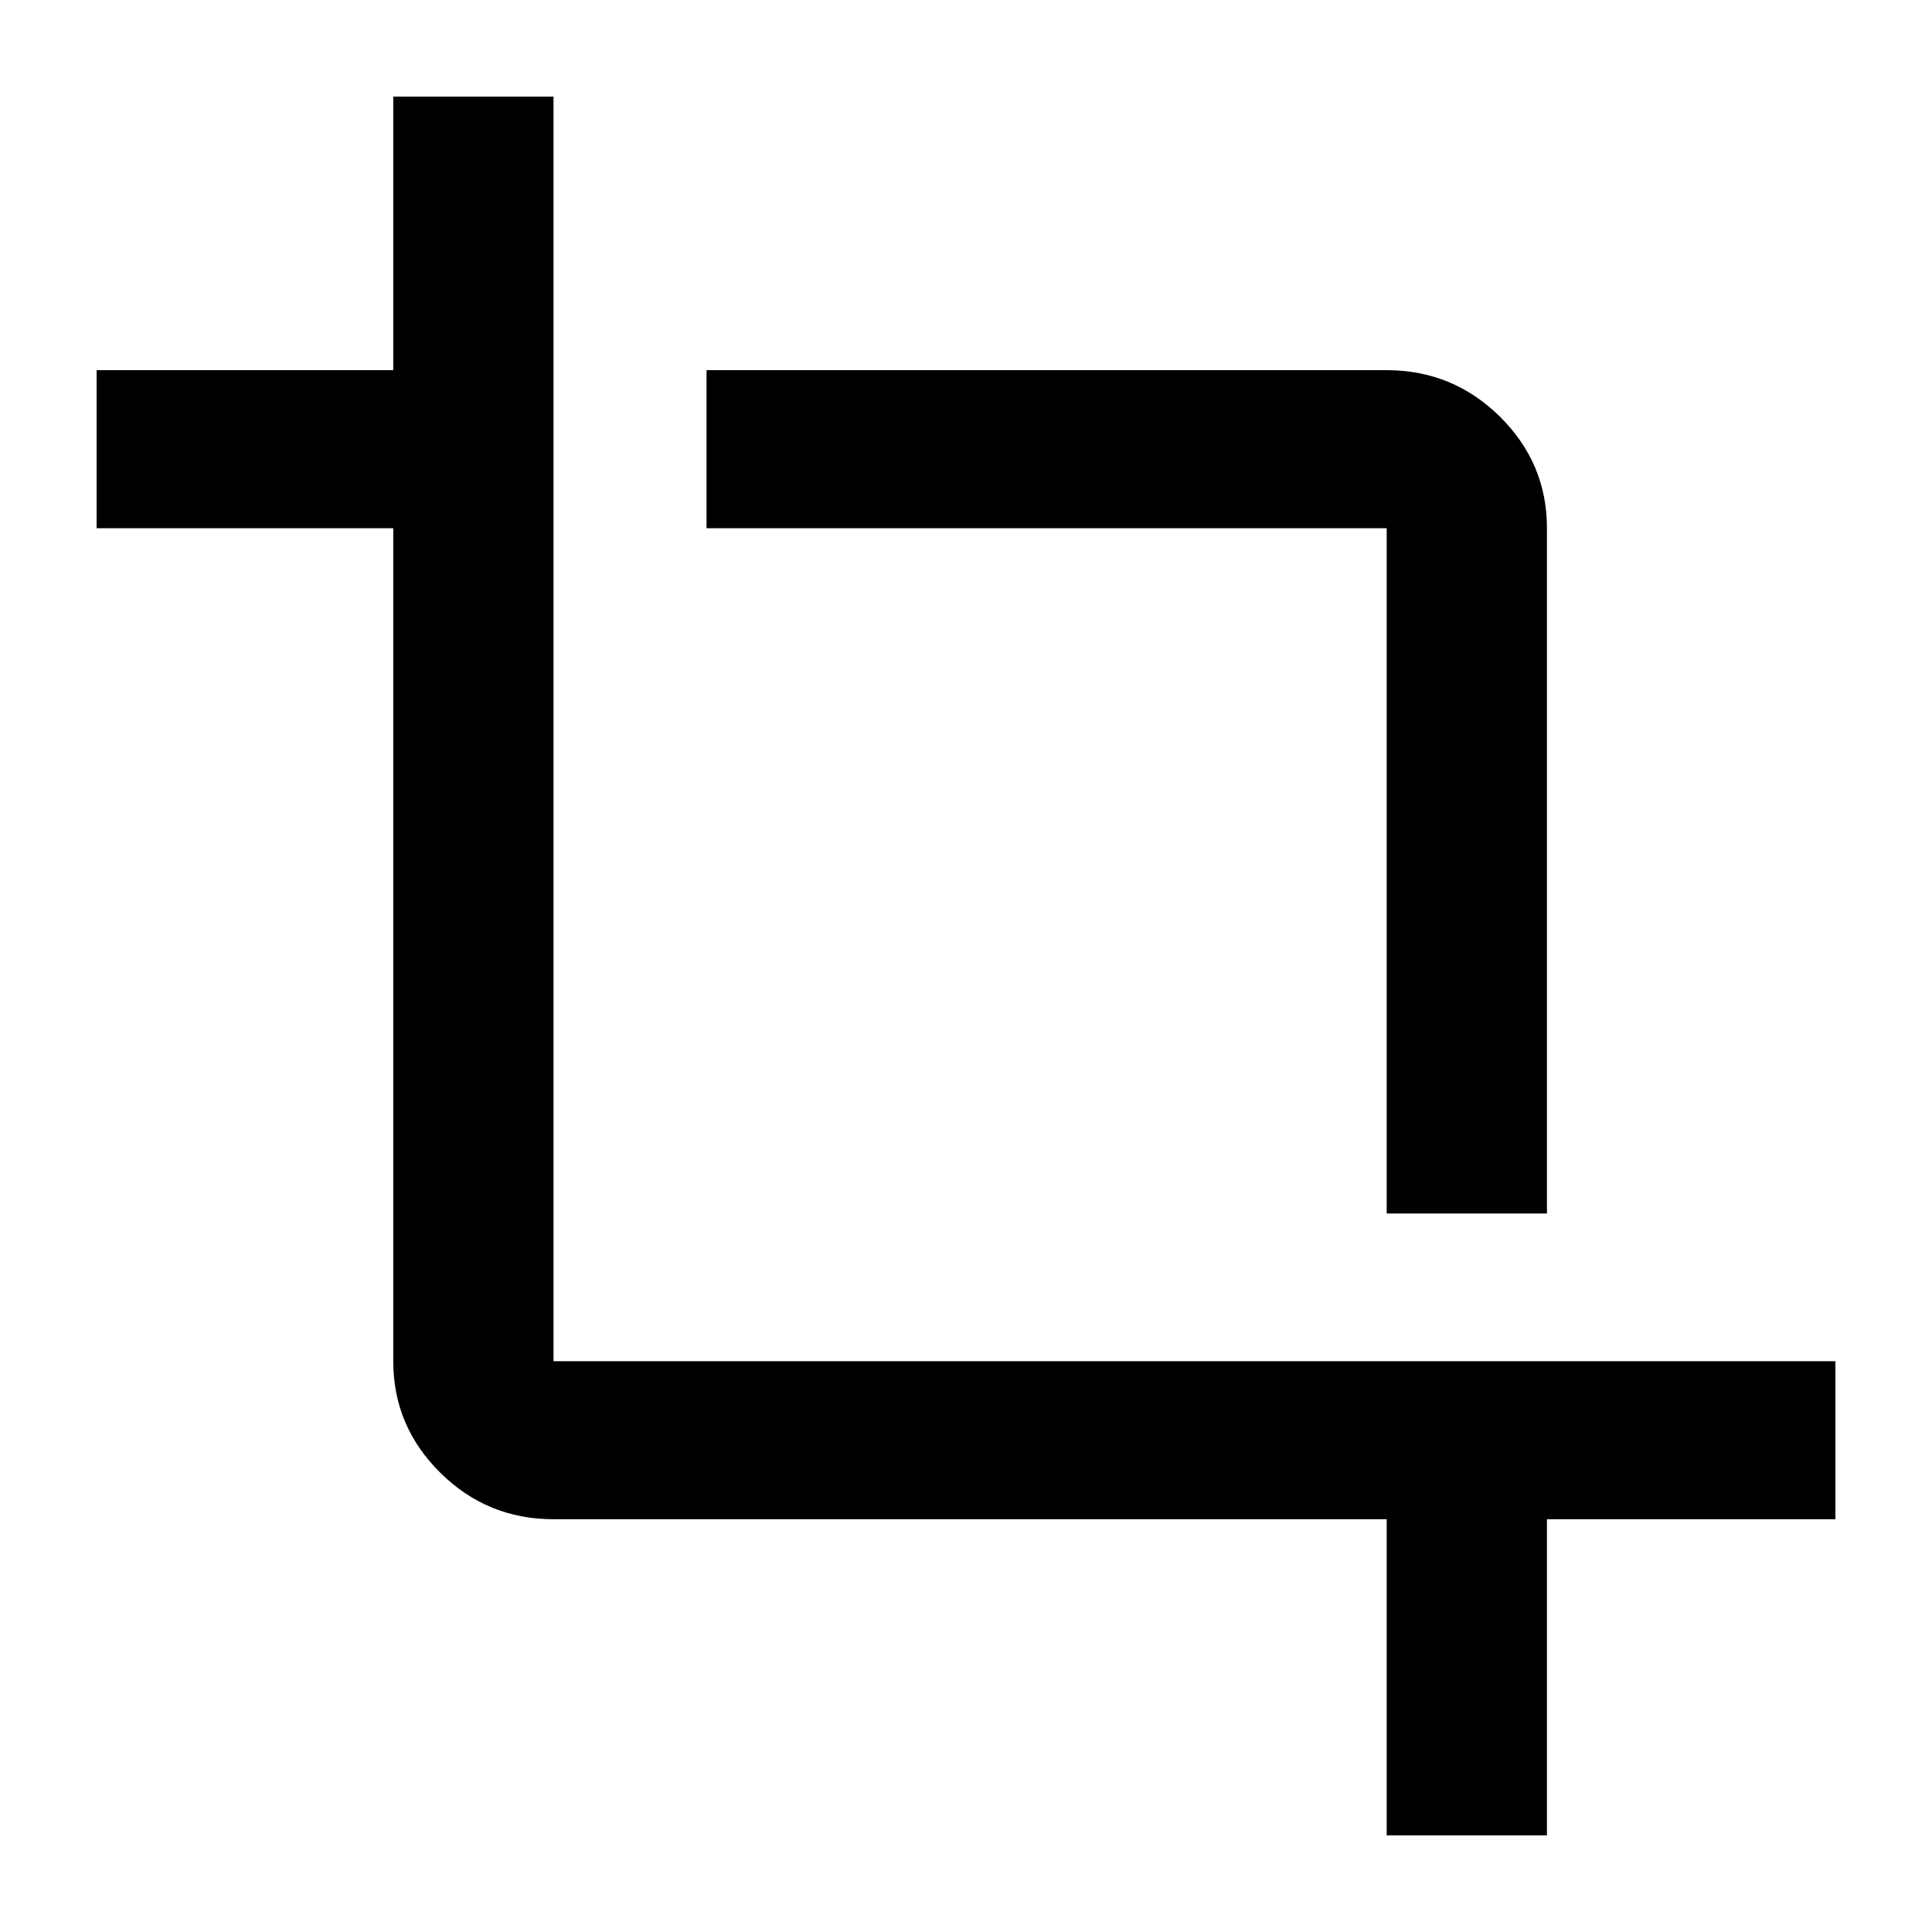 <svg width="20" height="20" viewBox="0 0 20 20" fill="none" xmlns="http://www.w3.org/2000/svg">
<mask id="mask0_555_9625" style="mask-type:alpha" maskUnits="userSpaceOnUse" x="0" y="0" width="20" height="20">
<rect width="20" height="20" fill="#D9D9D9"/>
</mask>
<g mask="url(#mask0_555_9625)">
<path d="M14.355 19V15.727H5.73C5.274 15.727 4.883 15.567 4.559 15.247C4.234 14.926 4.071 14.541 4.071 14.091V5.468H1V3.832H4.071V1H5.73V14.091H19V15.727H16.014V19H14.355ZM14.355 12.562V5.468H7.314V3.832H14.355C14.811 3.832 15.201 3.992 15.526 4.312C15.851 4.633 16.014 5.018 16.014 5.468V12.562H14.355Z" fill="currentColor"/>
</g>
</svg>
